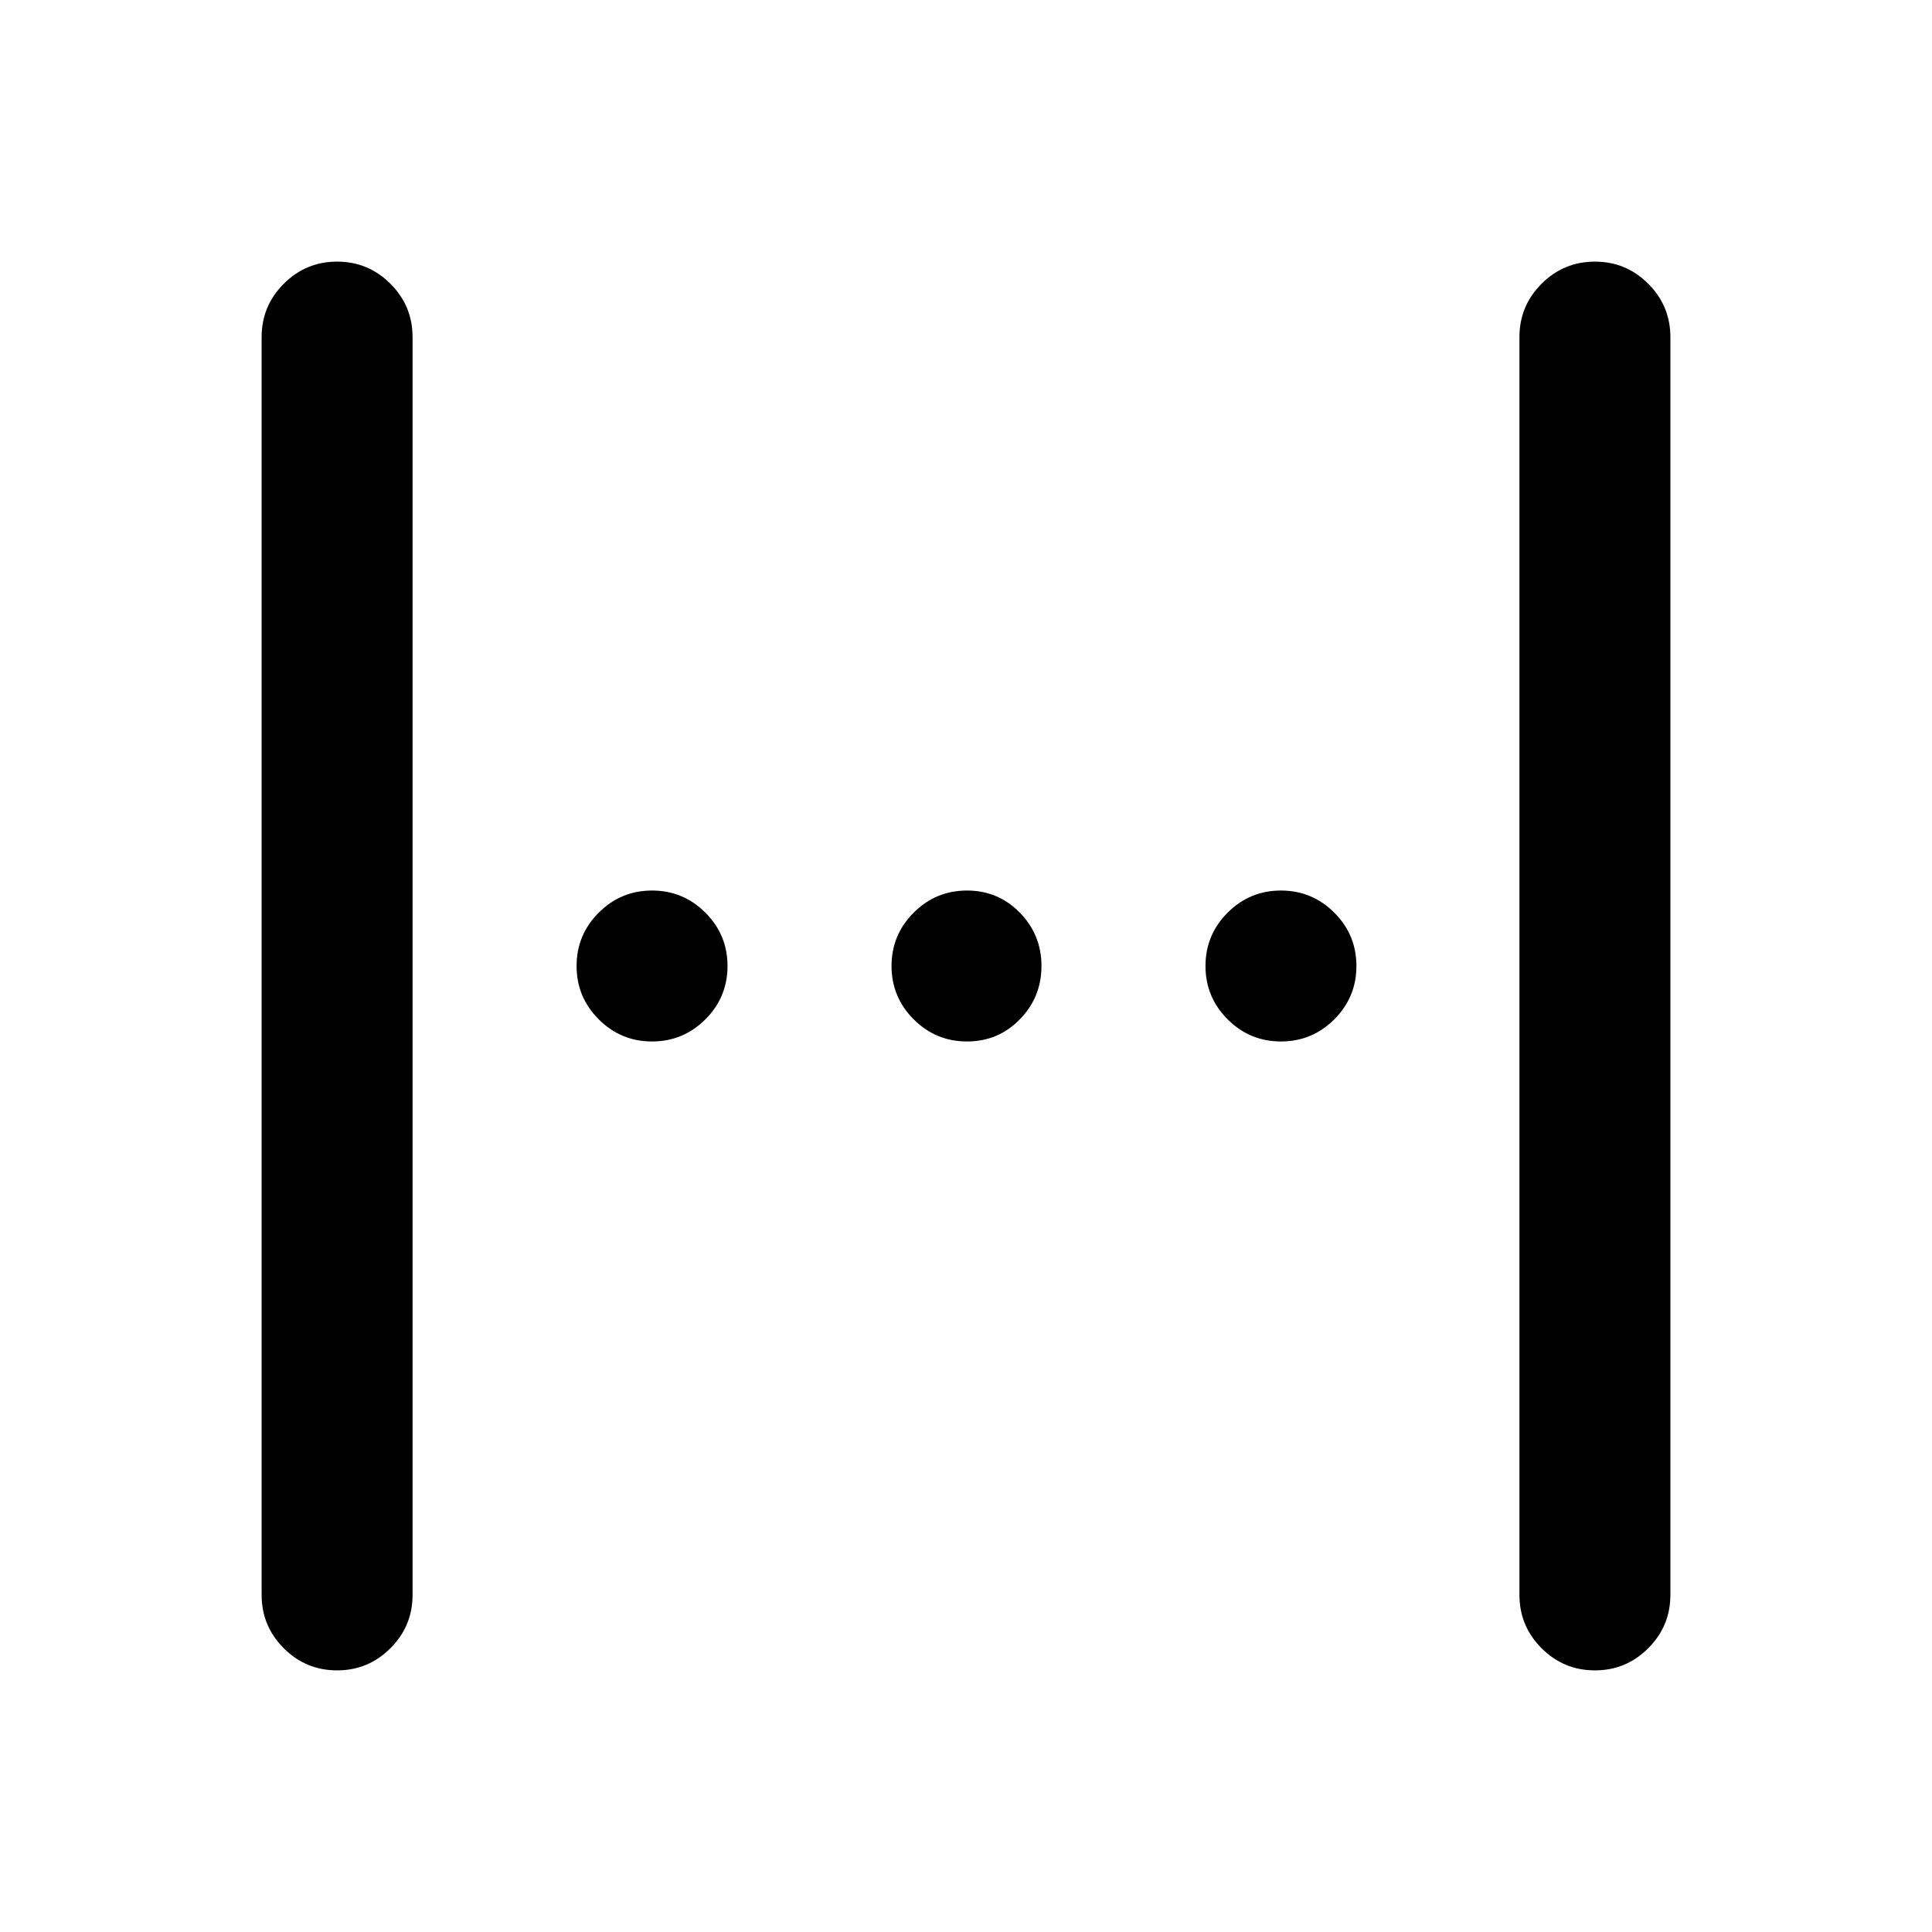 <svg xmlns="http://www.w3.org/2000/svg" height="24" viewBox="0 -960 960 960" width="24"><path d="M130-167.5v-625q0-15.5 11-26.5t26.5-11q15.5 0 26.5 11t11 26.5v625q0 15.5-11 26.5t-26.5 11q-15.5 0-26.5-11t-11-26.5Zm625 0v-625q0-15.5 11-26.5t26.5-11q15.5 0 26.5 11t11 26.5v625q0 15.5-11 26.5t-26.5 11q-15.5 0-26.5-11t-11-26.5Zm-274.5-275q-15.5 0-26.5-11T443-480q0-15.5 11-26.5t26.5-11q15.5 0 26.25 11T517.5-480q0 15.5-10.75 26.5t-26.25 11Zm-156.5 0q-15.5 0-26.5-11t-11-26.5q0-15.5 11-26.5t26.5-11q15.5 0 26.5 11t11 26.5q0 15.5-11 26.5t-26.5 11Zm312.5 0q-15.5 0-26.5-11T599-480q0-15.5 11-26.5t26.5-11q15.5 0 26.5 11t11 26.5q0 15.5-11 26.5t-26.5 11Z"/></svg>